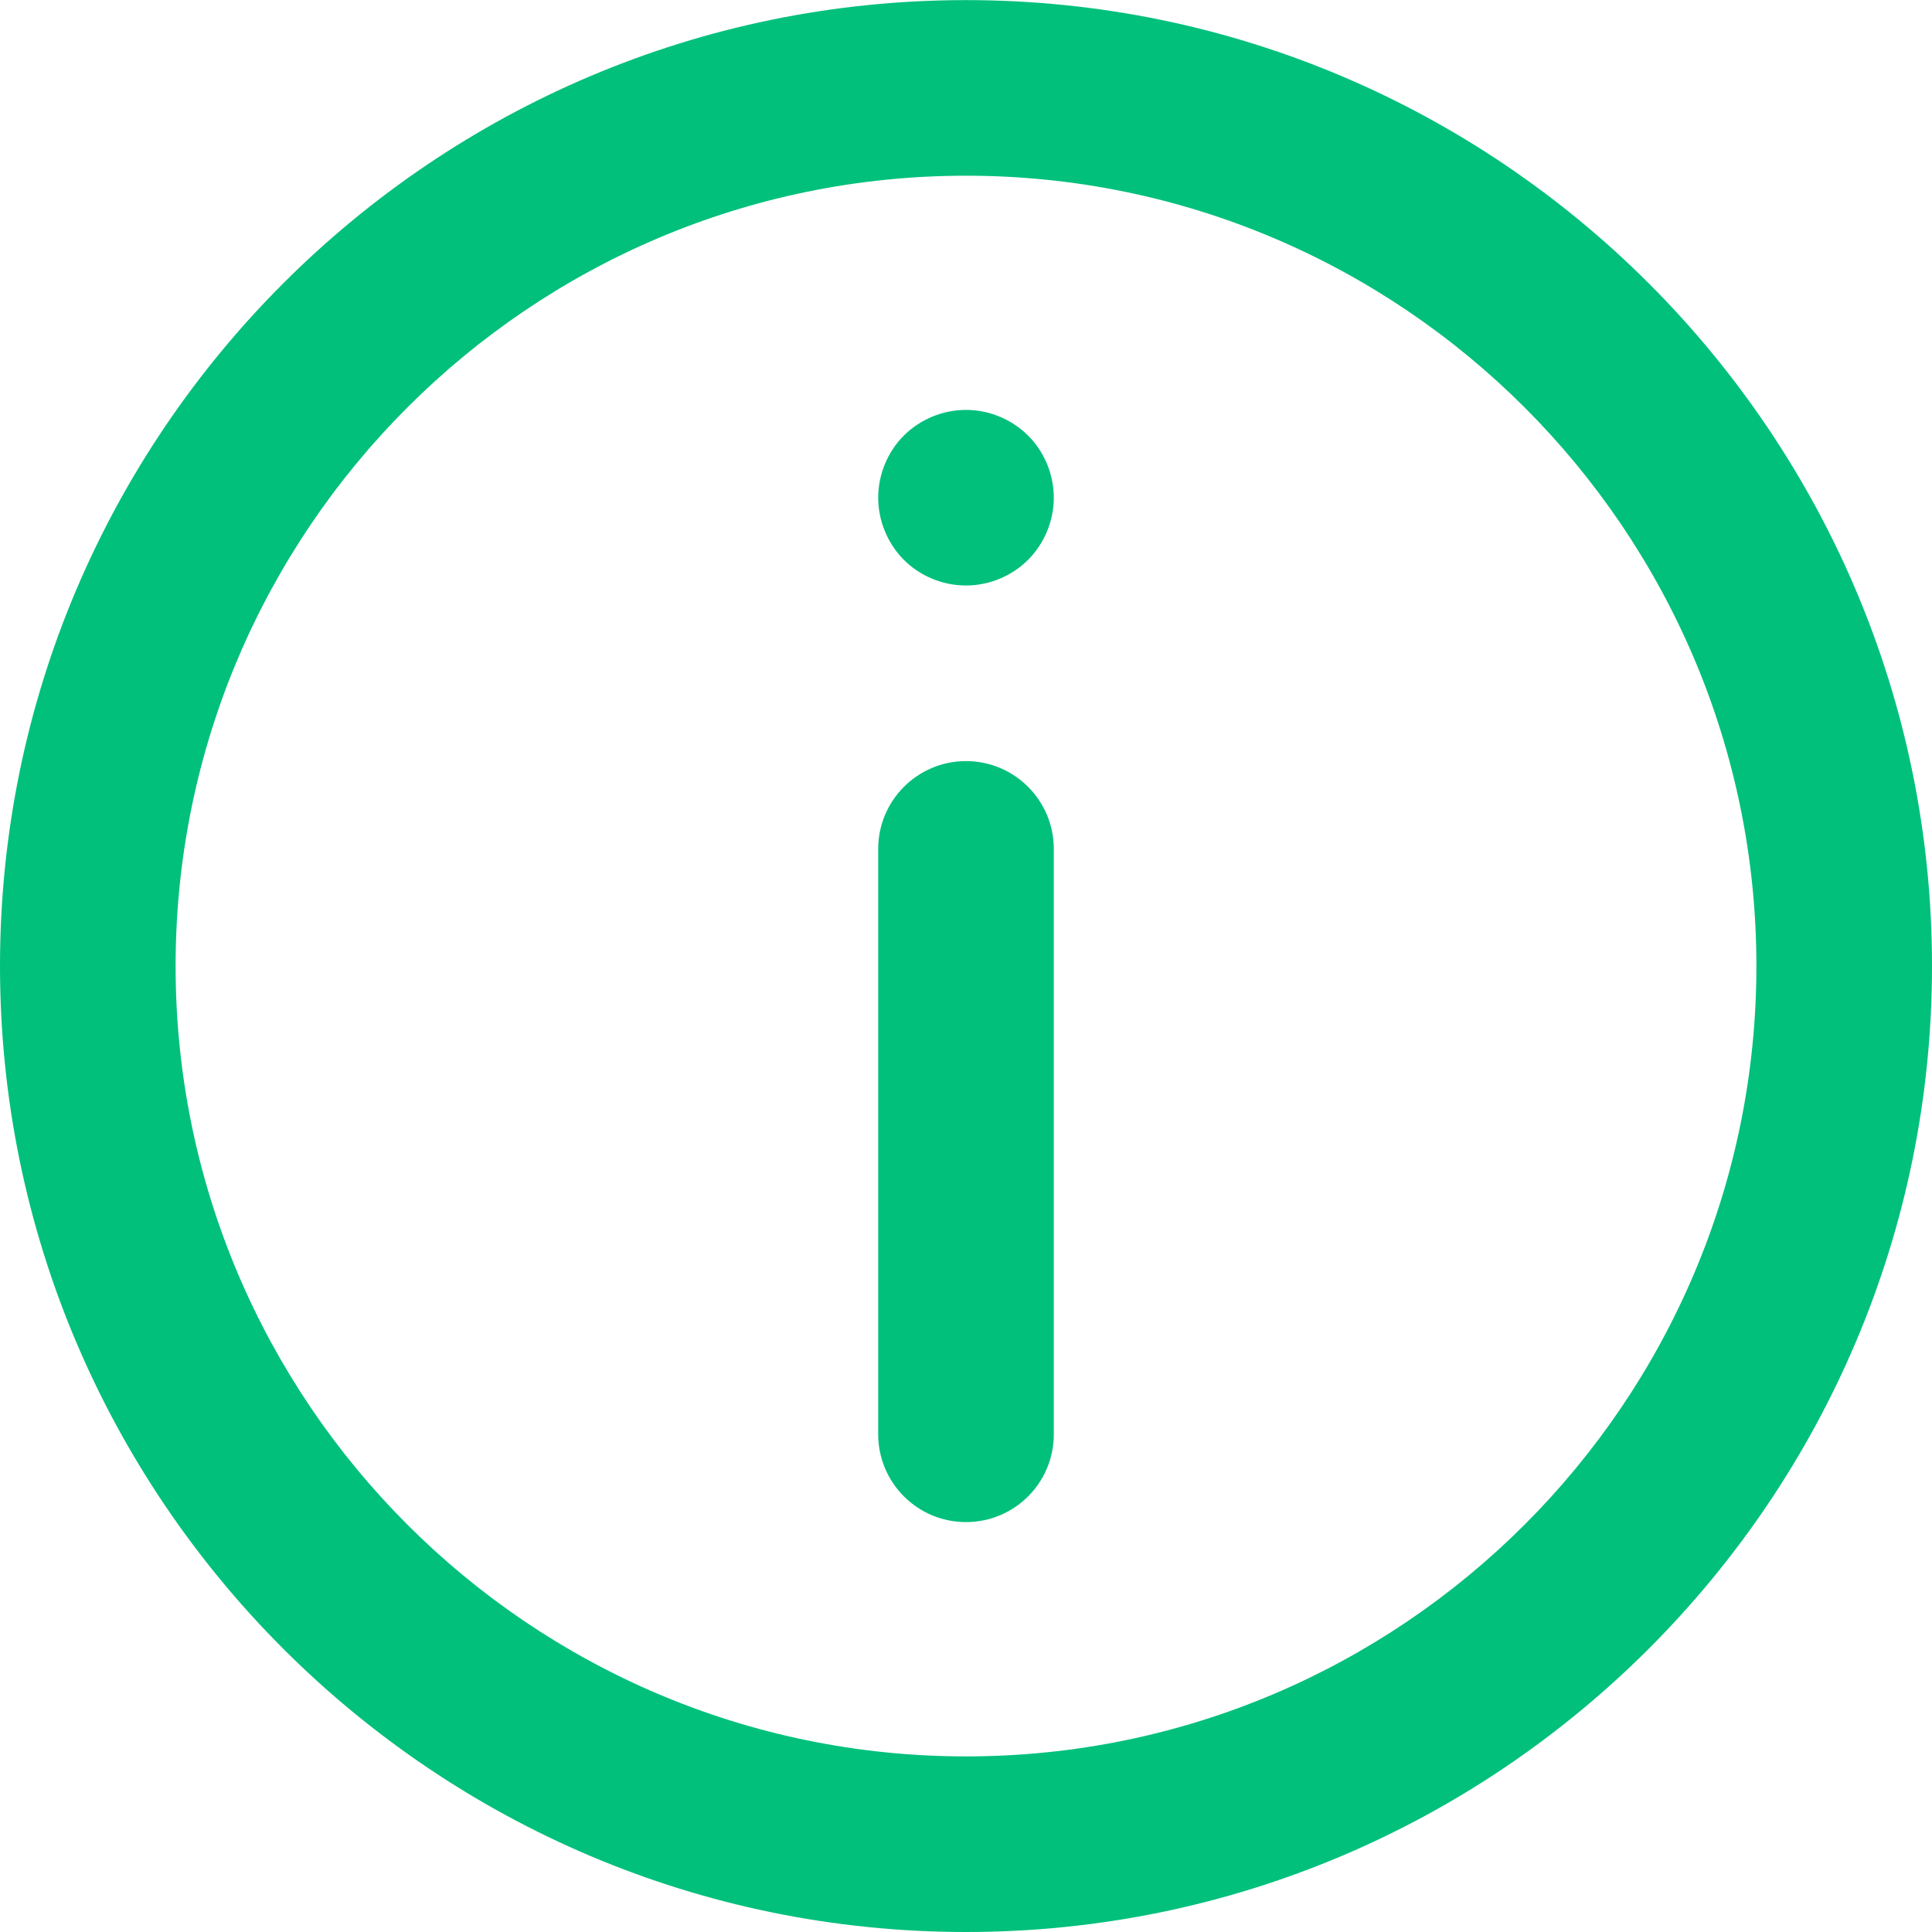 <svg width="18" height="18" viewBox="0 0 18 18" fill="none" xmlns="http://www.w3.org/2000/svg">
    <path d="M9 0.001C4.037 0.001 0 4.038 0 9C0 13.963 4.037 18 9 18C13.963 18 18 13.963 18 9C18 4.038 13.963 0.001 9 0.001ZM9 16.364C4.94 16.364 1.636 13.061 1.636 9.001C1.636 4.94 4.94 1.637 9 1.637C13.06 1.637 16.364 4.94 16.364 9C16.364 13.061 13.06 16.364 9 16.364Z" fill="#00C07C"/>
    <path d="M9 7.091C8.548 7.091 8.182 7.458 8.182 7.909V13.363C8.182 13.815 8.548 14.181 9 14.181C9.452 14.181 9.818 13.815 9.818 13.363V7.909C9.818 7.458 9.452 7.091 9 7.091Z" fill="#00C07C"/>
    <path d="M9 3.819C8.784 3.819 8.574 3.906 8.421 4.058C8.269 4.21 8.182 4.421 8.182 4.637C8.182 4.852 8.269 5.063 8.421 5.216C8.573 5.368 8.784 5.455 9 5.455C9.215 5.455 9.426 5.368 9.578 5.216C9.731 5.063 9.818 4.852 9.818 4.637C9.818 4.421 9.731 4.21 9.578 4.058C9.426 3.906 9.215 3.819 9 3.819Z" fill="#00C07C"/>
</svg>
